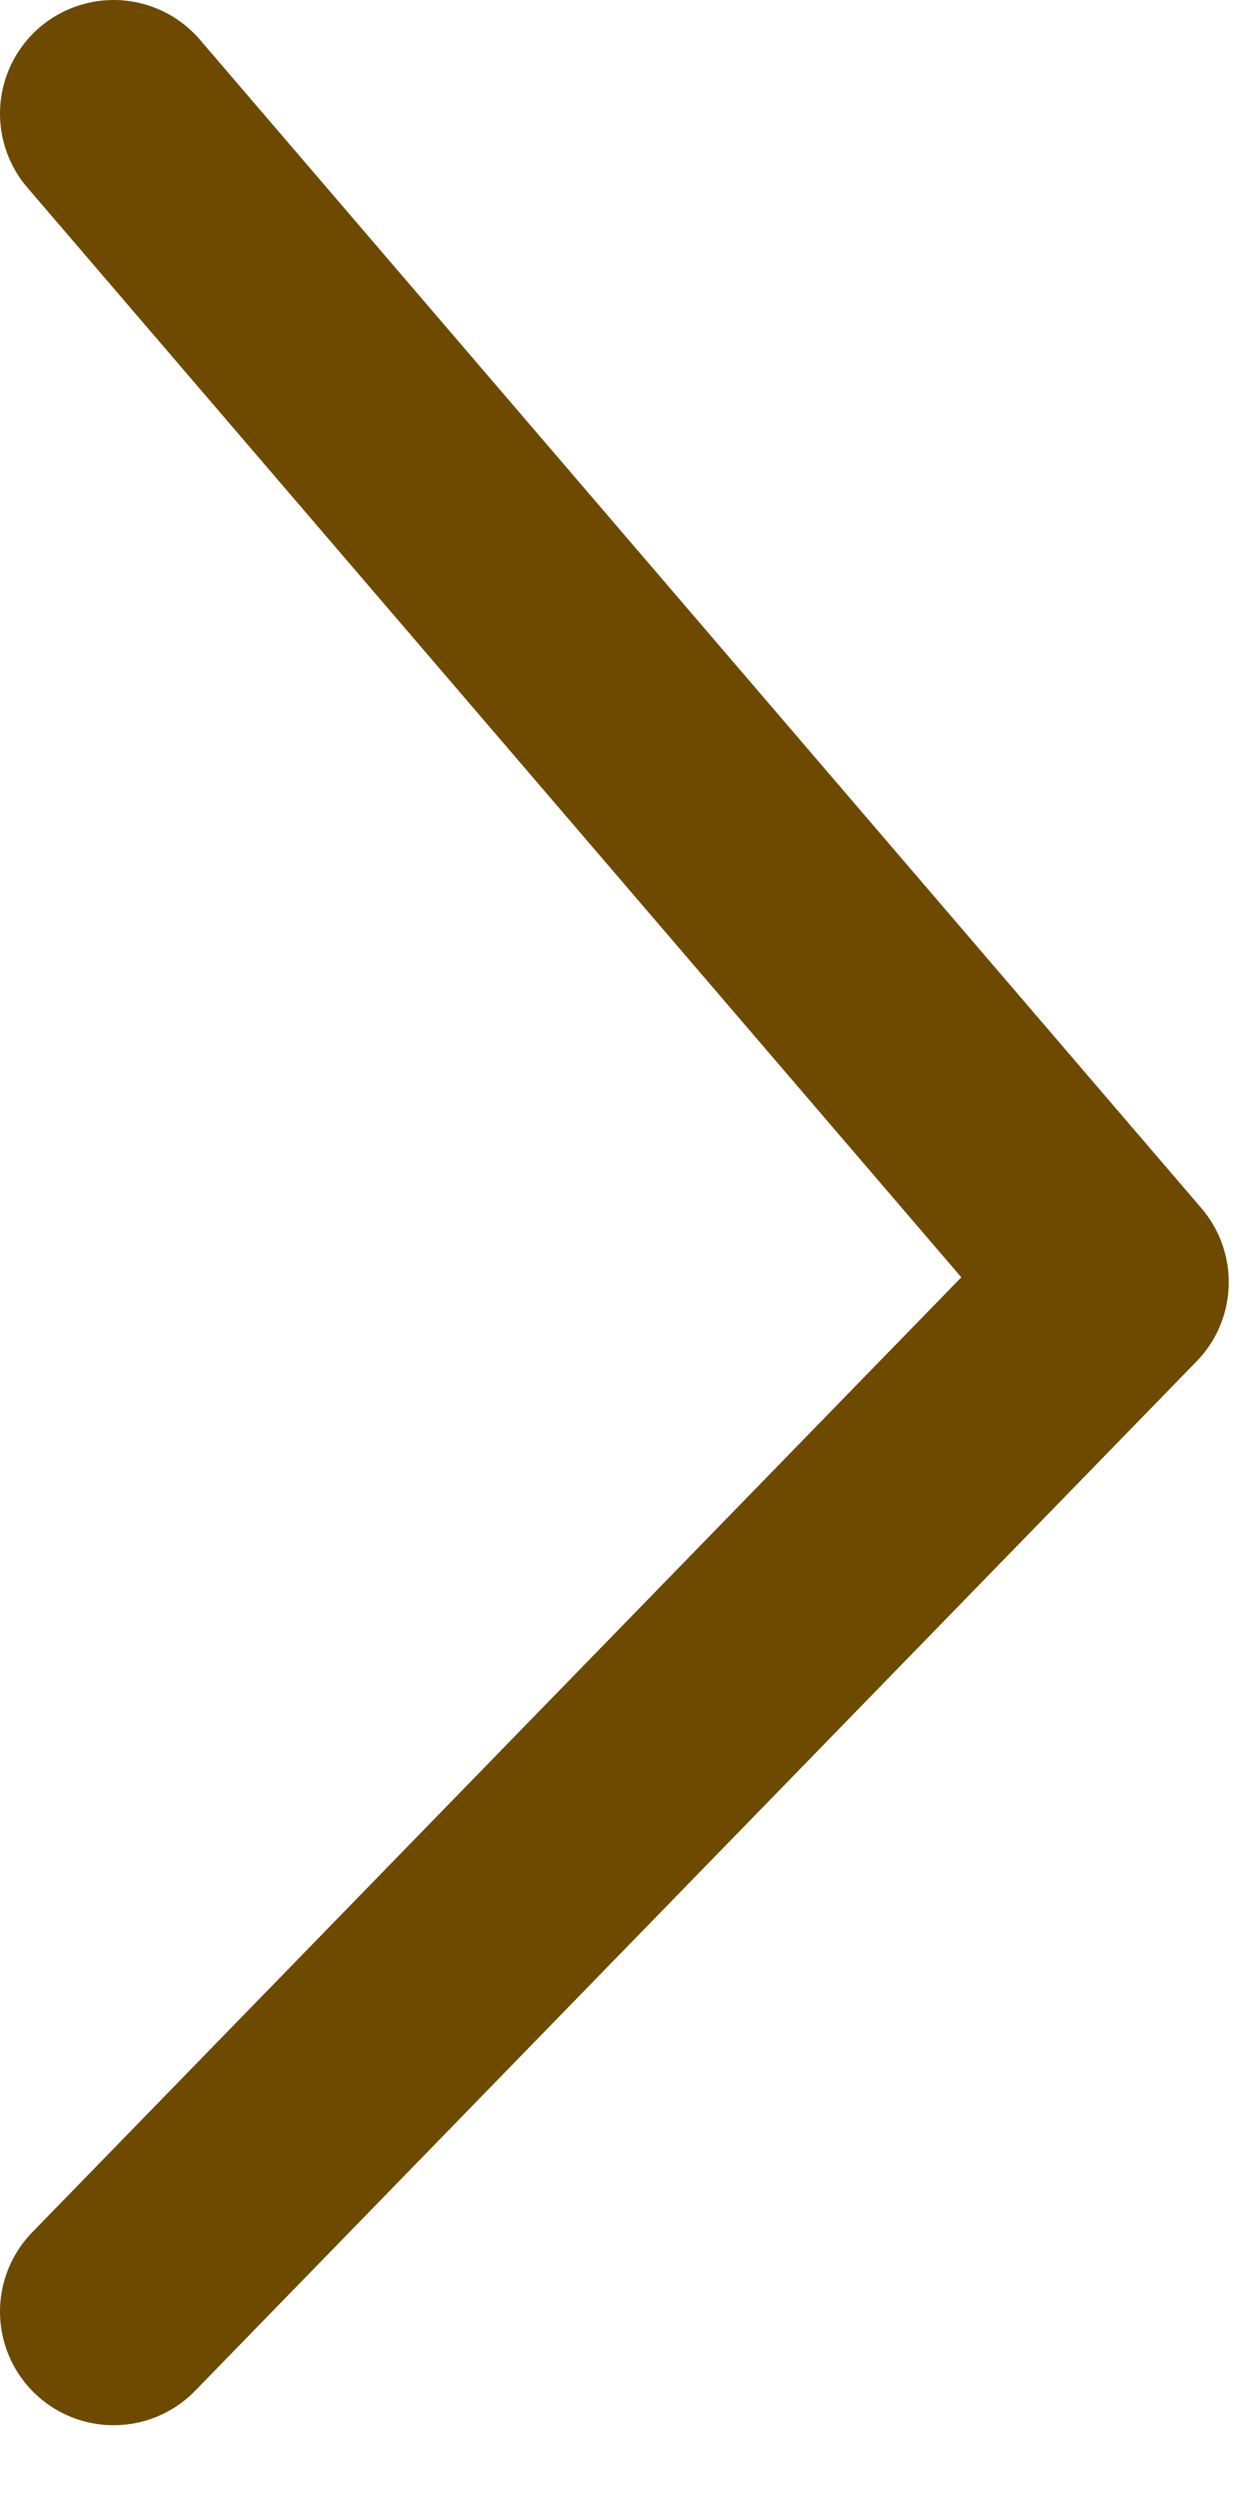 <svg width="11" height="22" viewBox="0 0 11 22" fill="none" xmlns="http://www.w3.org/2000/svg">
<path id="Vector 9" d="M1 1L9.813 11.283L1 20.342" stroke="#6E4A00" stroke-width="2" stroke-linecap="round" stroke-linejoin="round"/>
</svg>
